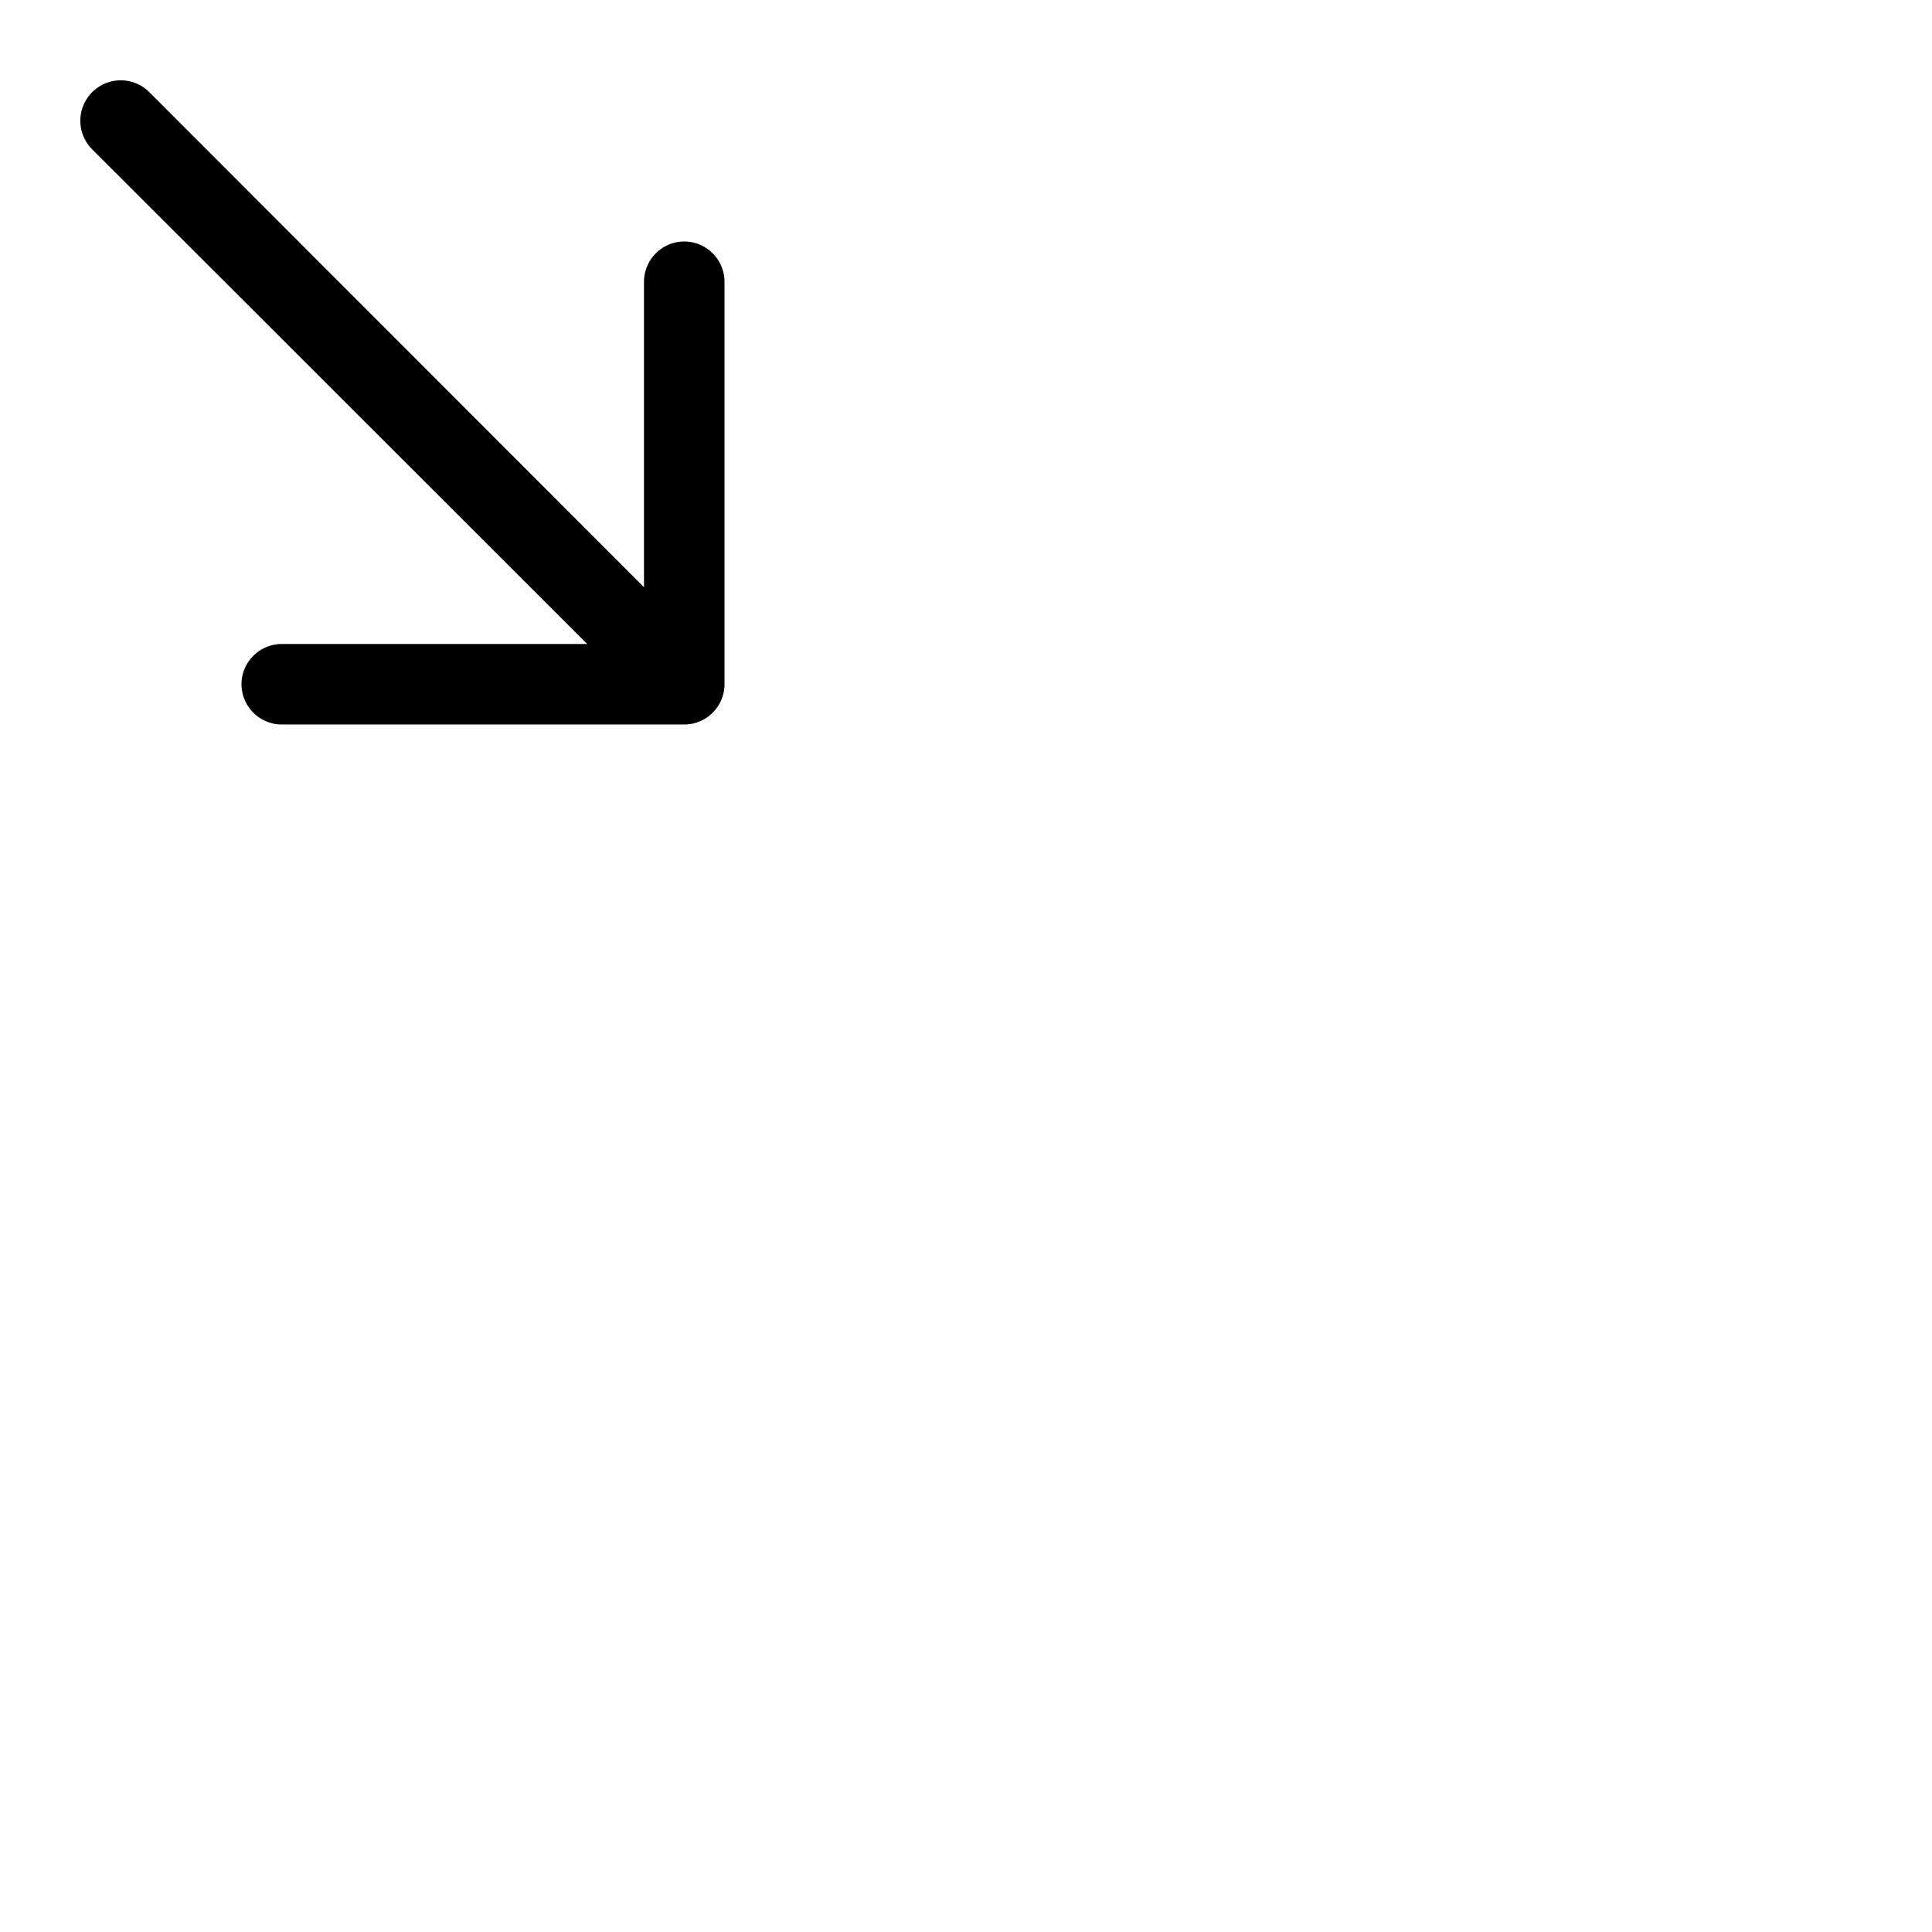 <svg width="24" height="24" viewBox="0 0 48 48" fill="none" xmlns="http://www.w3.org/2000/svg"><path d="M17 6c-.55 0-1 .45-1 1v7.59L3.71 2.29a1.003 1.003 0 00-1.42 1.42L14.59 16H7c-.55 0-1 .45-1 1s.45 1 1 1h10c.55 0 1-.45 1-1V7c0-.55-.45-1-1-1z" fill="currentColor"/></svg>